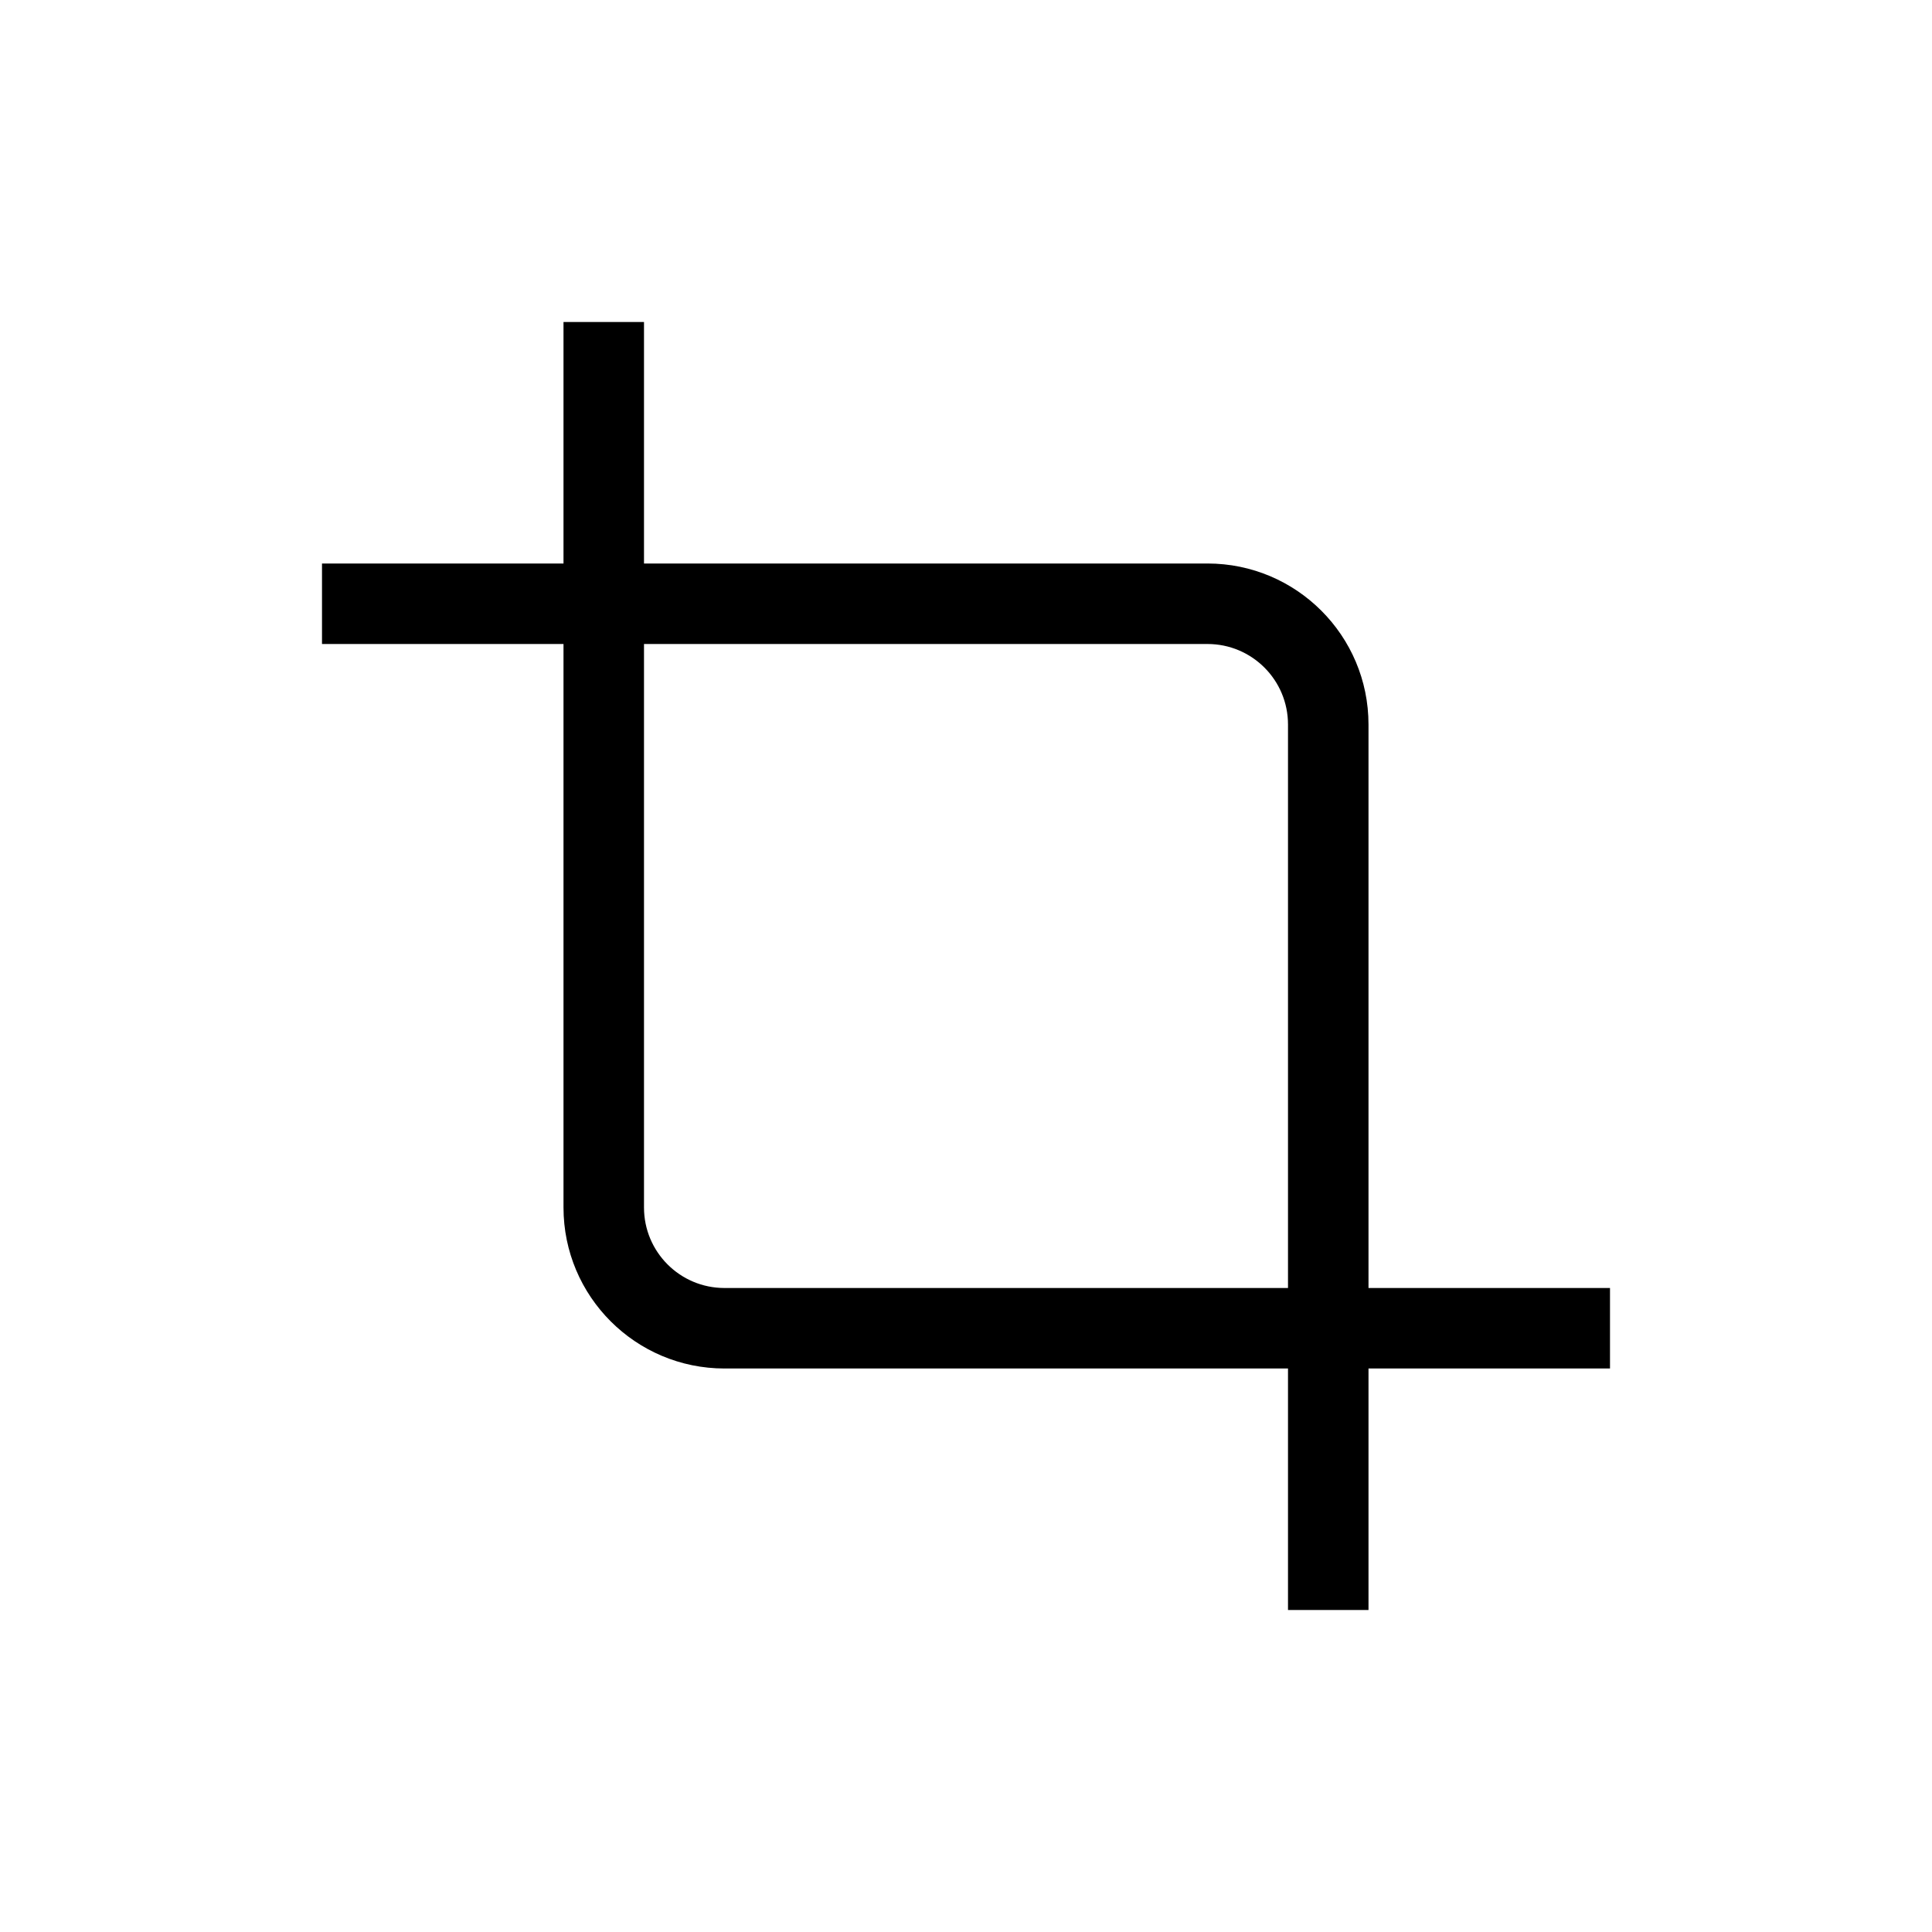 <svg xmlns="http://www.w3.org/2000/svg" width="24" height="24" viewBox="0 0 24 24">
  <path d="M16,16 L9,16 C8.447,16 8,15.552 8,15 L8,8 L15,8 C15.553,8 16,8.448 16,9 L16,16 Z M17,16 L17,9 C17,7.896 16.104,7 15,7 L8,7 L8,4 L7,4 L7,7 L4,7 L4,8 L7,8 L7,15 C7,16.104 7.896,17 9,17 L16,17 L16,20 L17,20 L17,17 L20,17 L20,16 L17,16 Z"/>
</svg>
